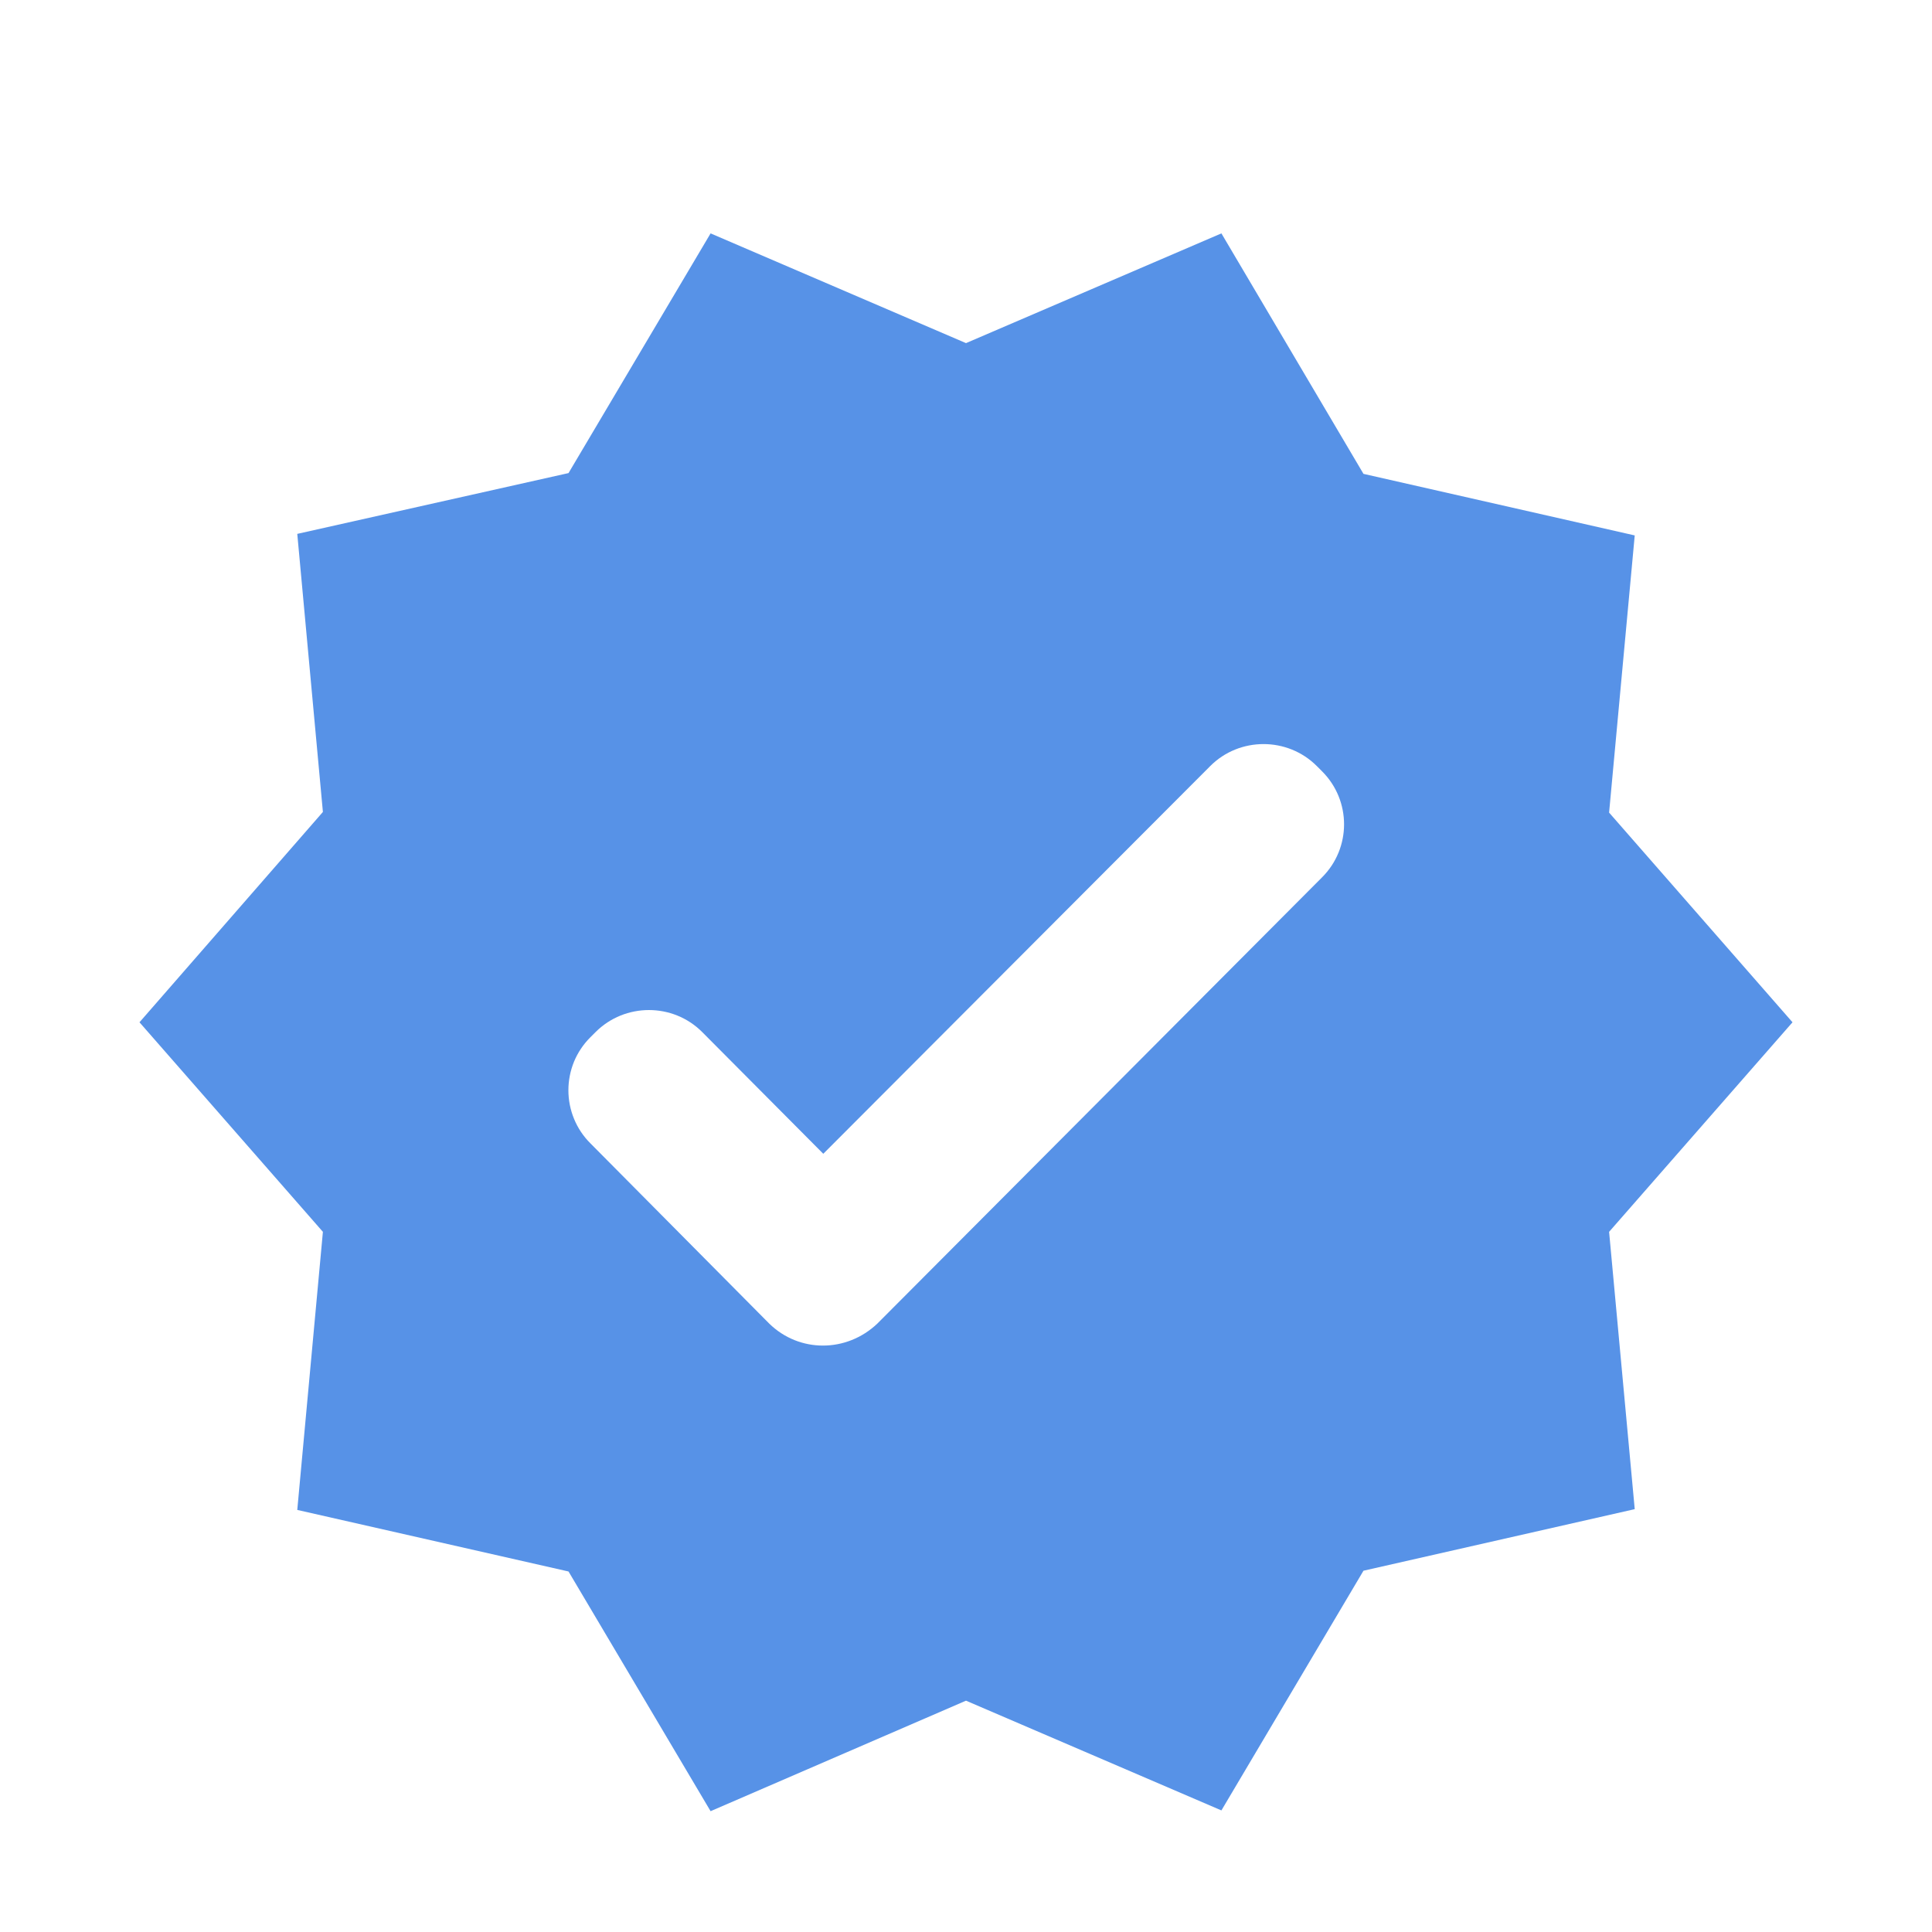 <svg width="15" height="15" viewBox="0 0 15 15" fill="none" xmlns="http://www.w3.org/2000/svg">
<g clip-path="url(#clip0_245_232)">
<path d="M13.917 7.937L12.493 6.309L12.692 4.157L10.586 3.679L9.483 1.812L7.5 2.664L5.517 1.812L4.414 3.673L2.308 4.145L2.507 6.304L1.083 7.937L2.507 9.564L2.308 11.723L4.414 12.201L5.517 14.062L7.5 13.204L9.483 14.056L10.586 12.195L12.692 11.717L12.493 9.564L13.917 7.937ZM5.972 10.276L4.583 8.876C4.529 8.822 4.486 8.758 4.457 8.687C4.428 8.617 4.413 8.541 4.413 8.465C4.413 8.388 4.428 8.313 4.457 8.242C4.486 8.172 4.529 8.108 4.583 8.054L4.624 8.013C4.852 7.785 5.225 7.785 5.452 8.013L6.392 8.958L9.396 5.948C9.623 5.72 9.997 5.72 10.224 5.948L10.265 5.989C10.492 6.216 10.492 6.584 10.265 6.811L6.812 10.276C6.572 10.504 6.205 10.504 5.972 10.276Z" fill="#5792E7"/>
</g>
<defs>
<clipPath id="clip0_245_232">
<rect width="14" height="14" fill="white" transform="translate(0.5 0.937)"/>
</clipPath>
</defs>
</svg>
